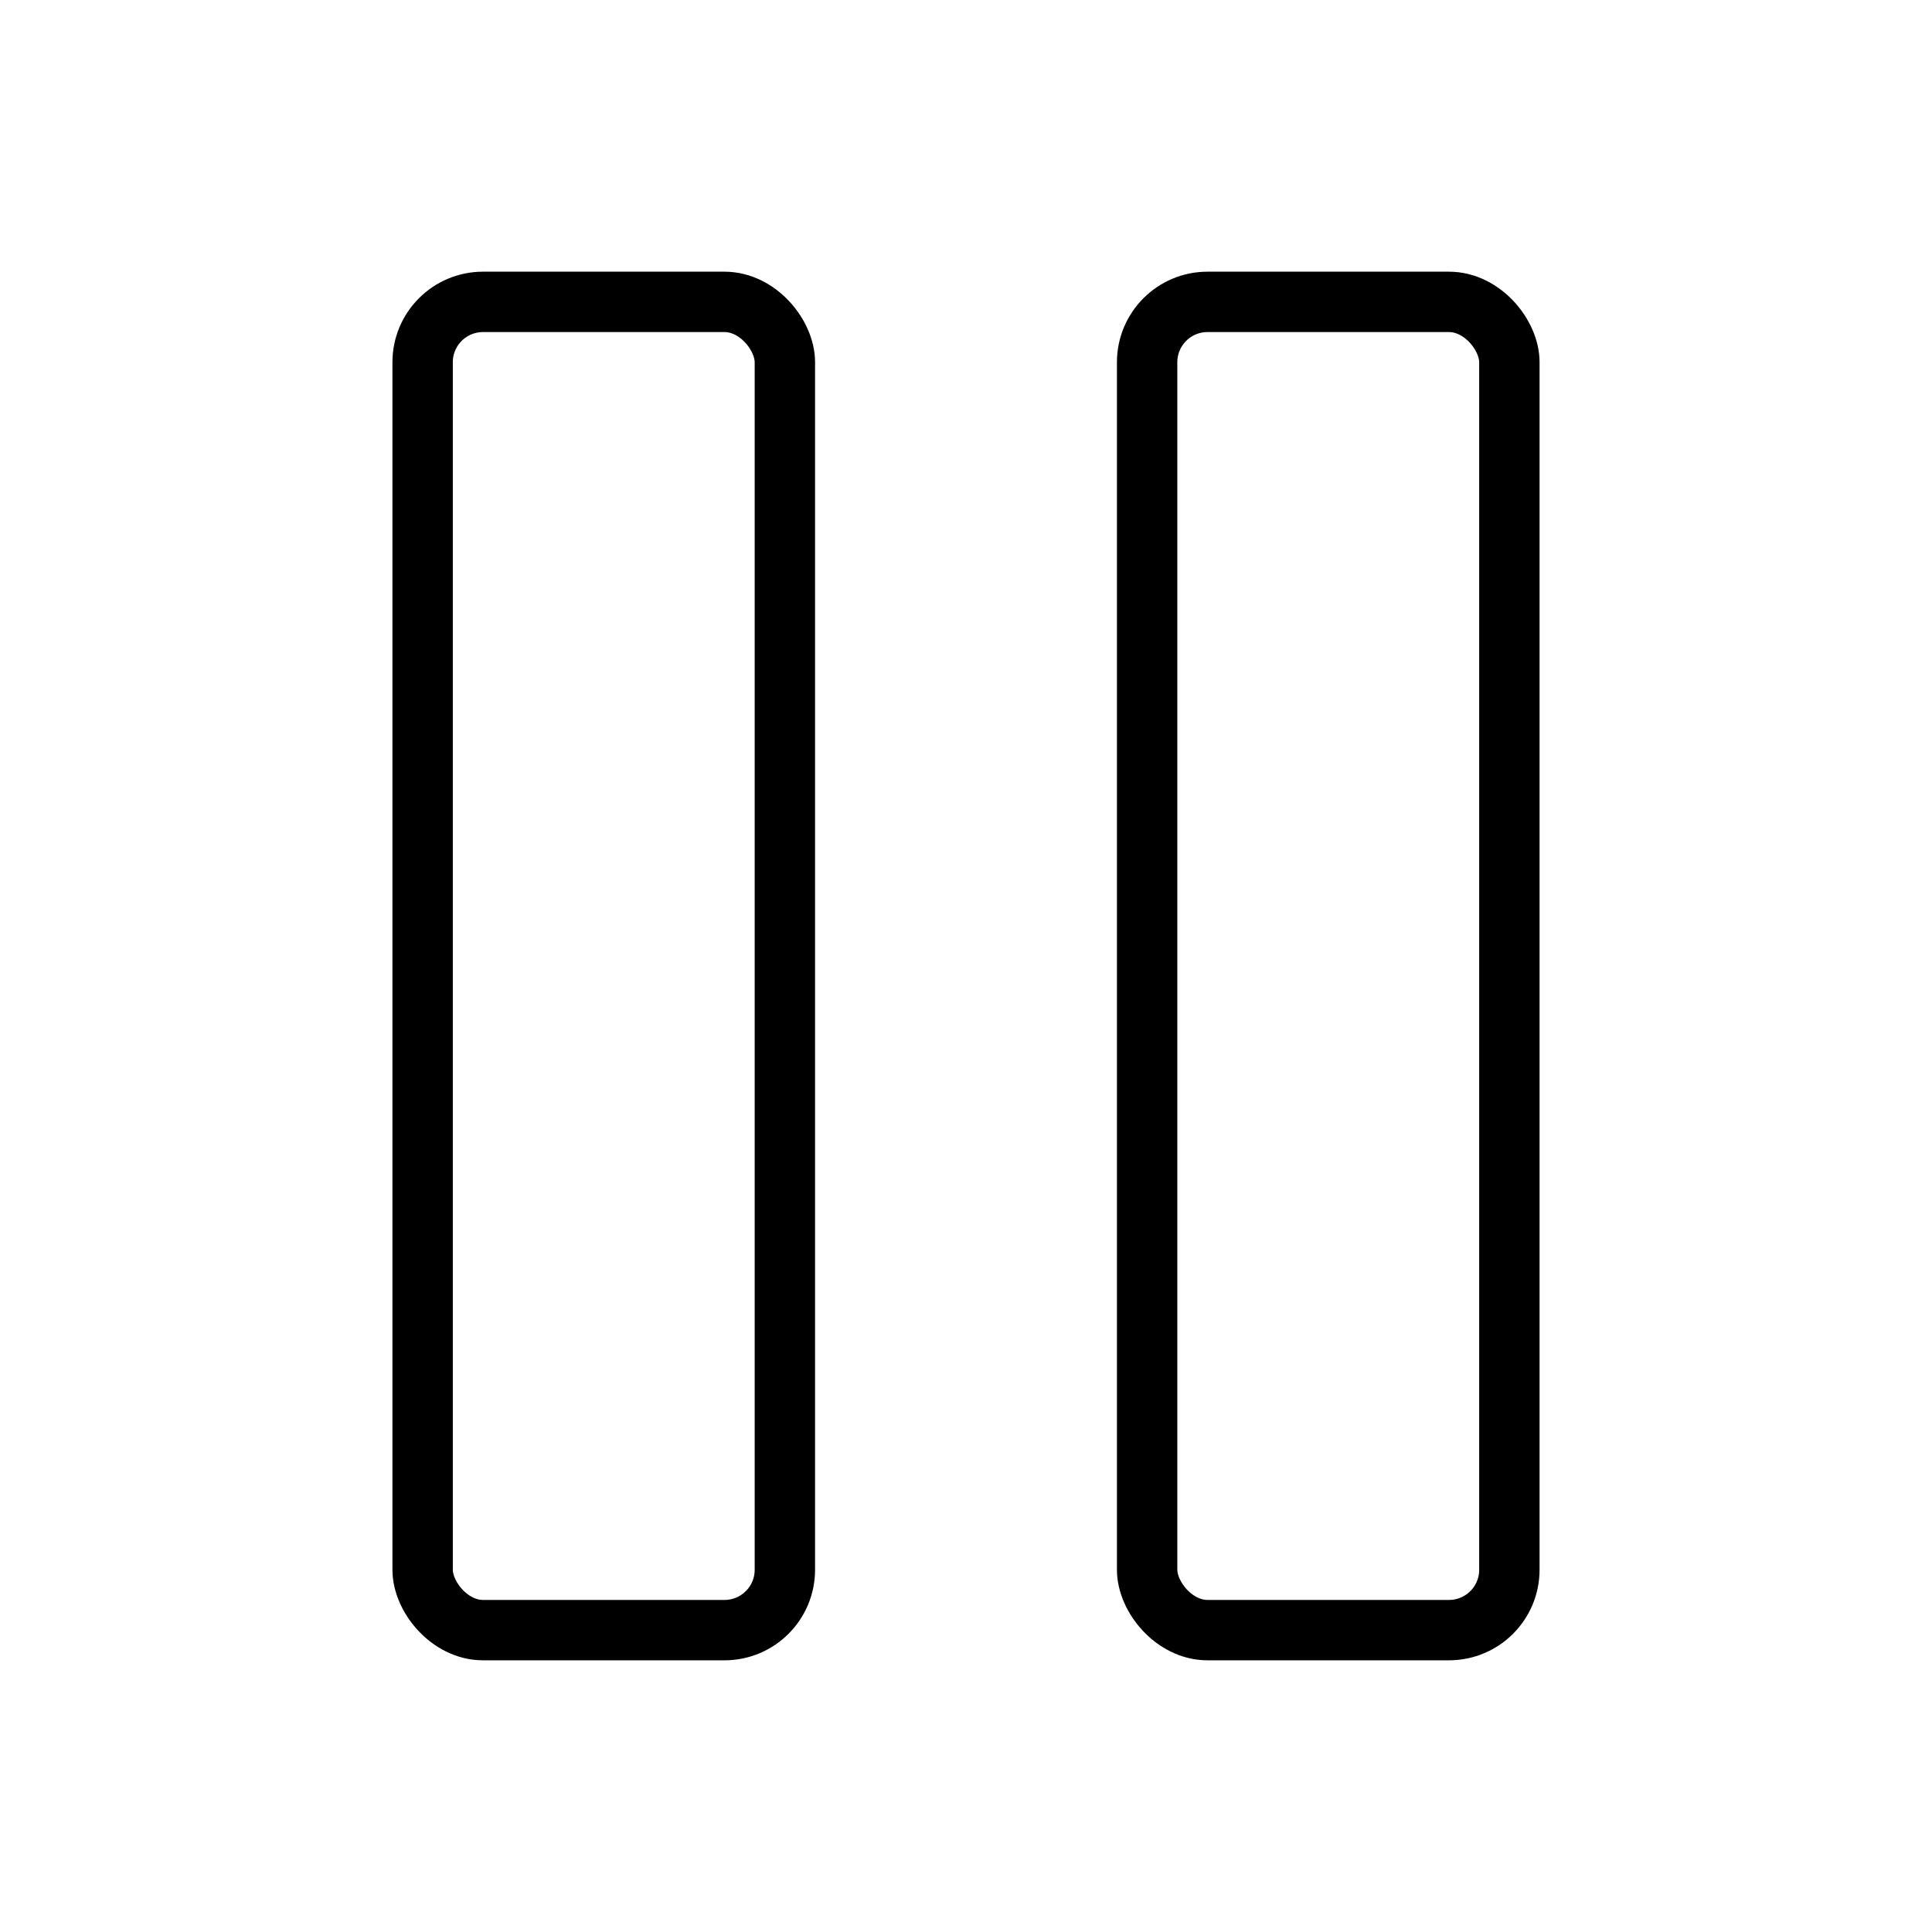<svg id="Layer_1" data-name="Layer 1" xmlns="http://www.w3.org/2000/svg" viewBox="0 0 256 256">
  <rect x="152" y="40" width="48" height="176" rx="8" stroke-width="8" stroke="#000" stroke-linecap="round" stroke-linejoin="round" fill="none"/>
  <rect x="56" y="40" width="48" height="176" rx="8" stroke-width="8" stroke="#000" stroke-linecap="round" stroke-linejoin="round" fill="none"/>
</svg>
